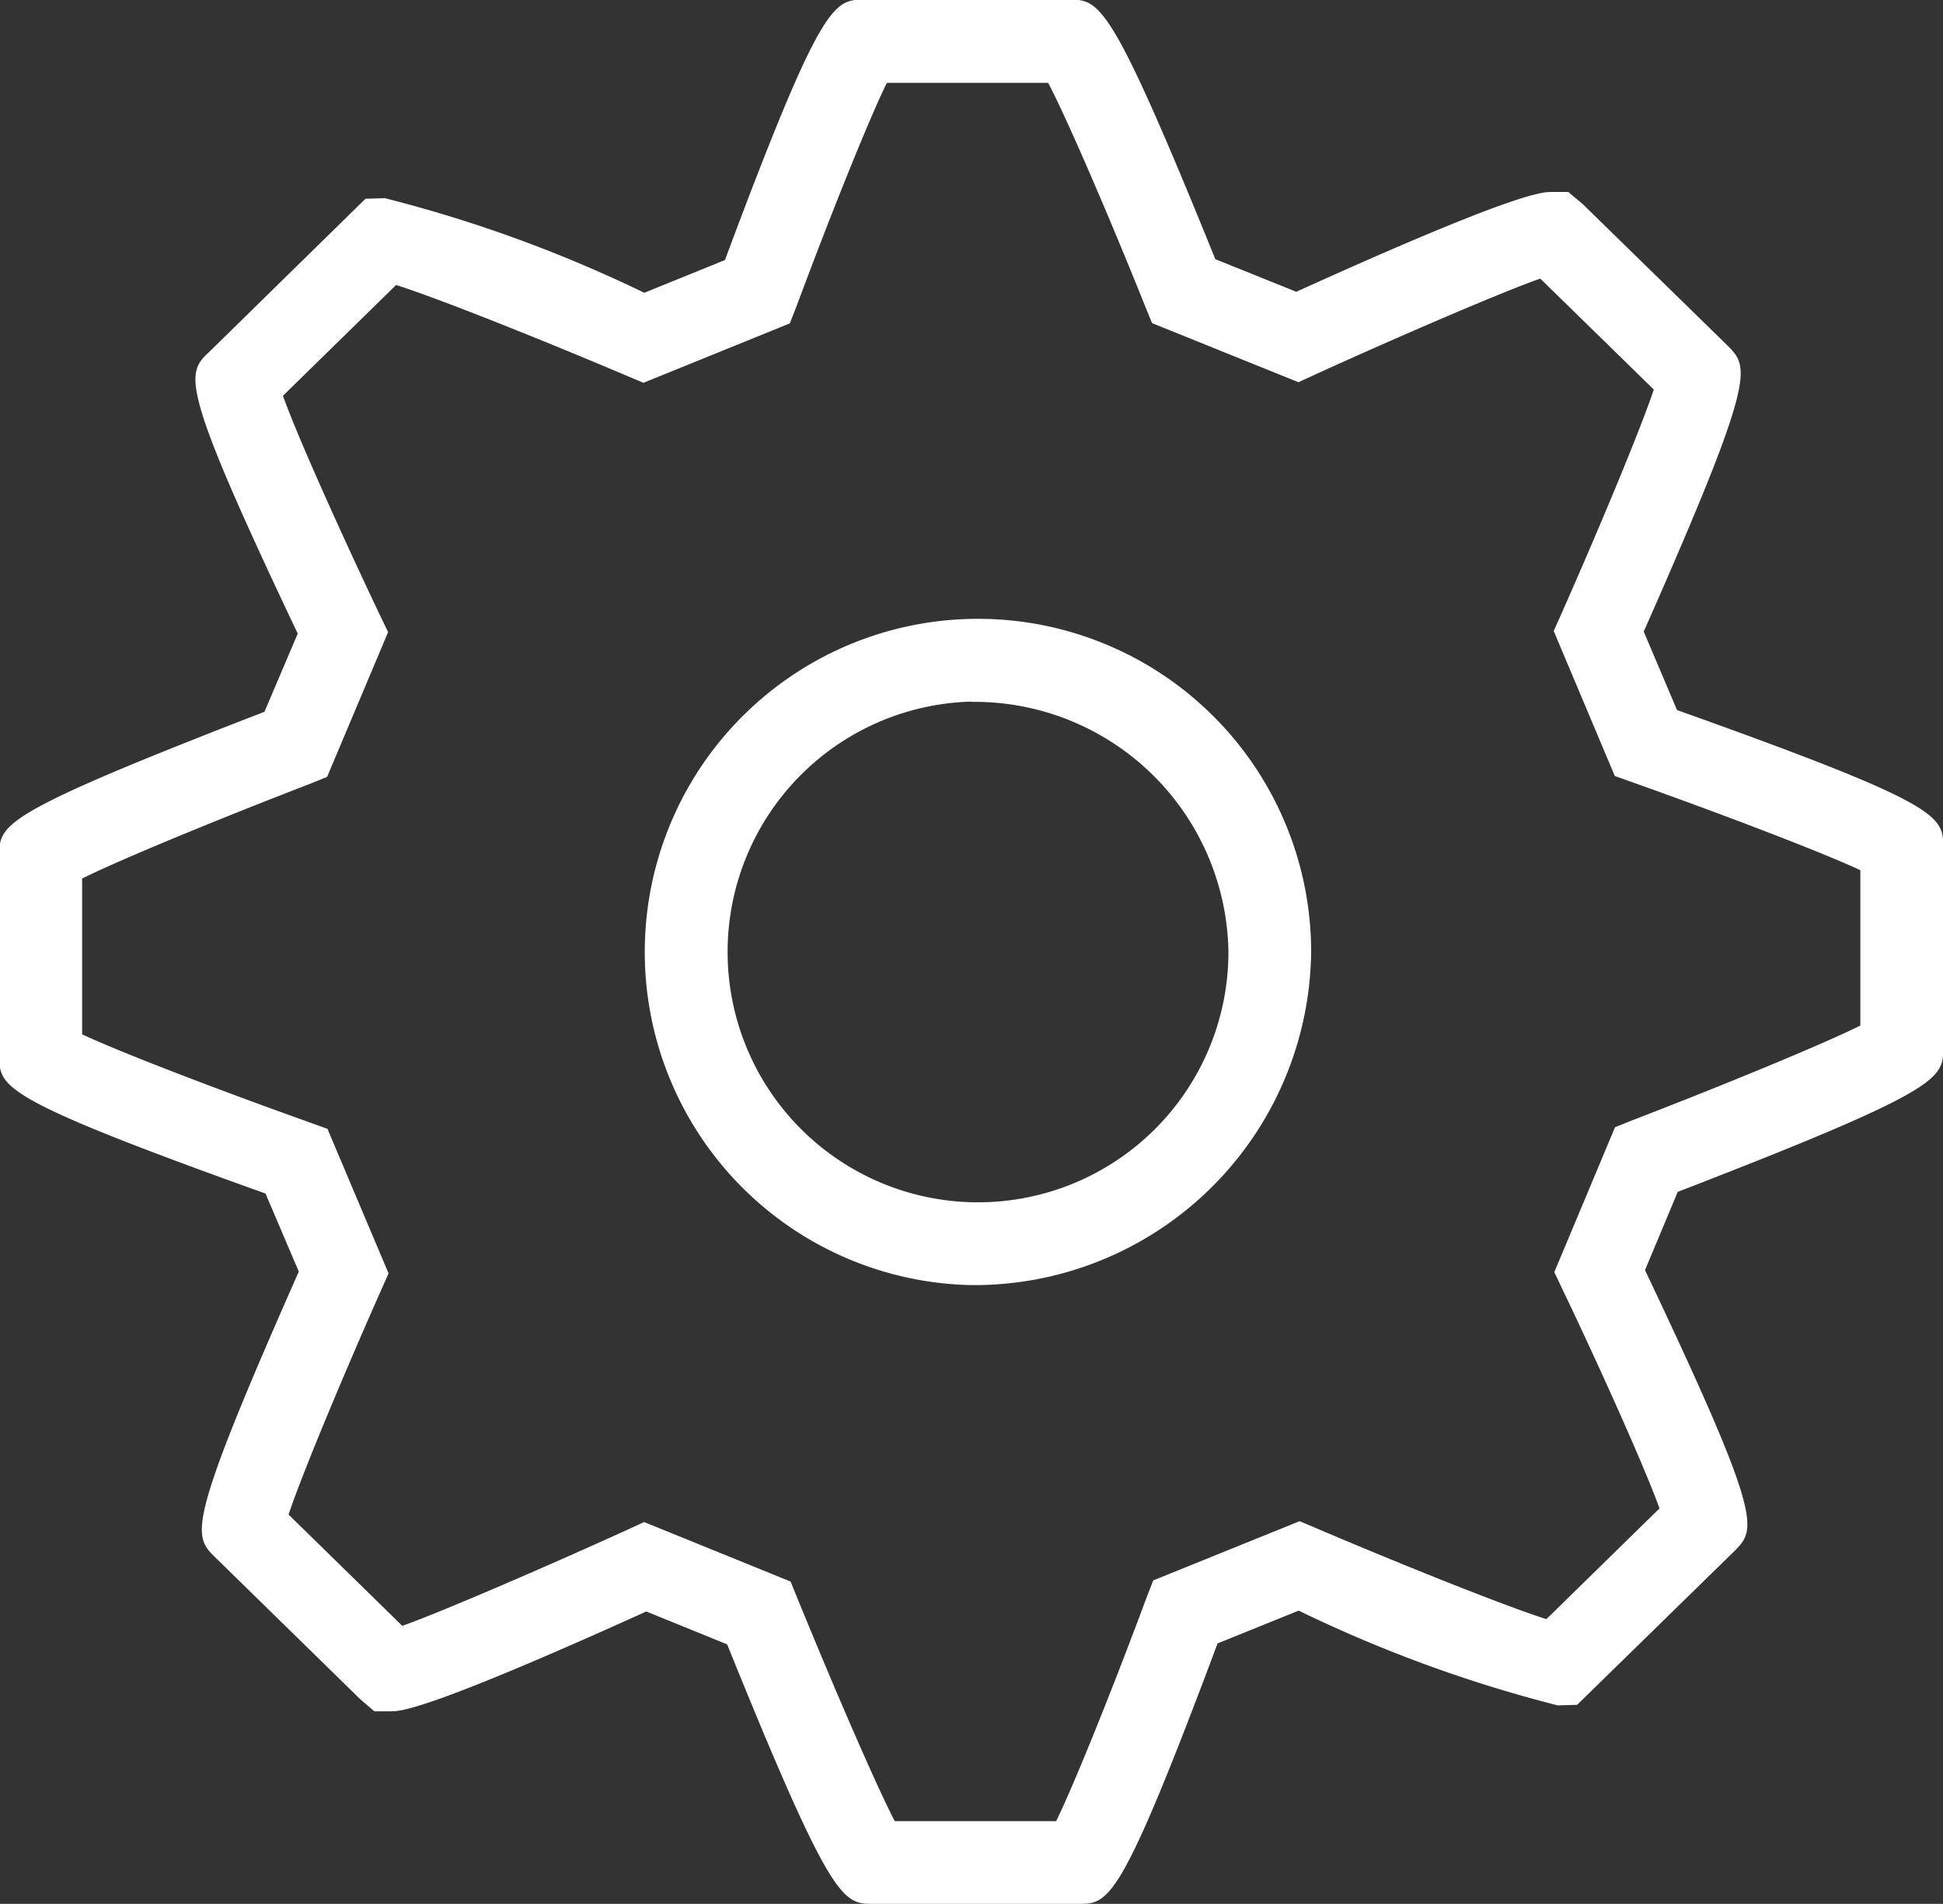 <svg xmlns="http://www.w3.org/2000/svg" viewBox="0 0 29.198 28.612">
    <rect x="0" y="0" width="29.198" height="28.612" fill="#333333" stroke="none"/>
    <defs>
        <style>
            .cls-1{fill:#fff}
        </style>
    </defs>
    <path id="Forma_1" d="M36 501.564h-3.073c-.462 0-.623 0-2.2-3.9l-1.215-.494c-3.311 1.5-3.7 1.5-3.834 1.5h-.253l-.216-.186-2.176-2.129c-.331-.33-.446-.445 1.257-4.293l-.5-1.173c-4-1.432-4-1.6-4-2.07v-3.009c0-.471 0-.62 3.984-2.161l.5-1.175c-1.8-3.789-1.677-3.907-1.322-4.241l2.34-2.294.29-.009a20.4 20.4 0 0 1 3.9 1.422l1.212-.492c1.459-3.914 1.638-3.913 2.1-3.913h3.069c.46 0 .621 0 2.2 3.9l1.217.49c3.306-1.5 3.7-1.5 3.836-1.5h.251l.217.182 2.175 2.125c.33.334.444.448-1.258 4.3l.5 1.179c4 1.426 4 1.592 4 2.065v3.012c0 .461 0 .622-3.989 2.164l-.492 1.176c1.791 3.772 1.673 3.891 1.338 4.228l-2.358 2.305-.293.008a20.392 20.392 0 0 1-3.891-1.424l-1.219.493c-1.465 3.914-1.631 3.914-2.097 3.914zm-2.75-1.243h2.421c.278-.566.879-2.067 1.359-3.361l.1-.257 2.2-.89.237.1c1.314.561 2.866 1.181 3.471 1.372l1.7-1.664c-.216-.6-.871-2.064-1.462-3.3l-.119-.251.912-2.177.248-.1c1.327-.511 2.864-1.141 3.439-1.429v-2.334c-.582-.273-2.113-.856-3.432-1.324l-.258-.092-.918-2.179.11-.246c.564-1.274 1.193-2.778 1.394-3.383l-1.706-1.667c-.551.192-2.092.853-3.392 1.446l-.242.111-2.2-.888-.1-.245c-.521-1.3-1.168-2.808-1.461-3.366h-2.424c-.279.565-.878 2.067-1.358 3.359l-.1.256-2.2.893-.237-.1c-1.317-.559-2.872-1.179-3.48-1.37l-1.7 1.665c.213.6.87 2.062 1.459 3.3l.121.252-.917 2.176-.247.1c-1.325.51-2.86 1.14-3.434 1.427v2.341c.581.274 2.111.858 3.43 1.328l.257.093.918 2.172-.109.245c-.565 1.273-1.192 2.774-1.394 3.379l1.709 1.673c.549-.194 2.088-.855 3.391-1.448l.244-.112 2.2.894.1.245c.528 1.292 1.174 2.797 1.466 3.356zm1.153-8.056a5.007 5.007 0 1 1 5.1-5.008 5.064 5.064 0 0 1-5.103 5.008zm0-8.769a3.763 3.763 0 1 0 3.857 3.761 3.816 3.816 0 0 0-3.86-3.757z" class="cls-1" data-name="Forma 1" transform="translate(-19.8 -472.952)"/>
</svg>
